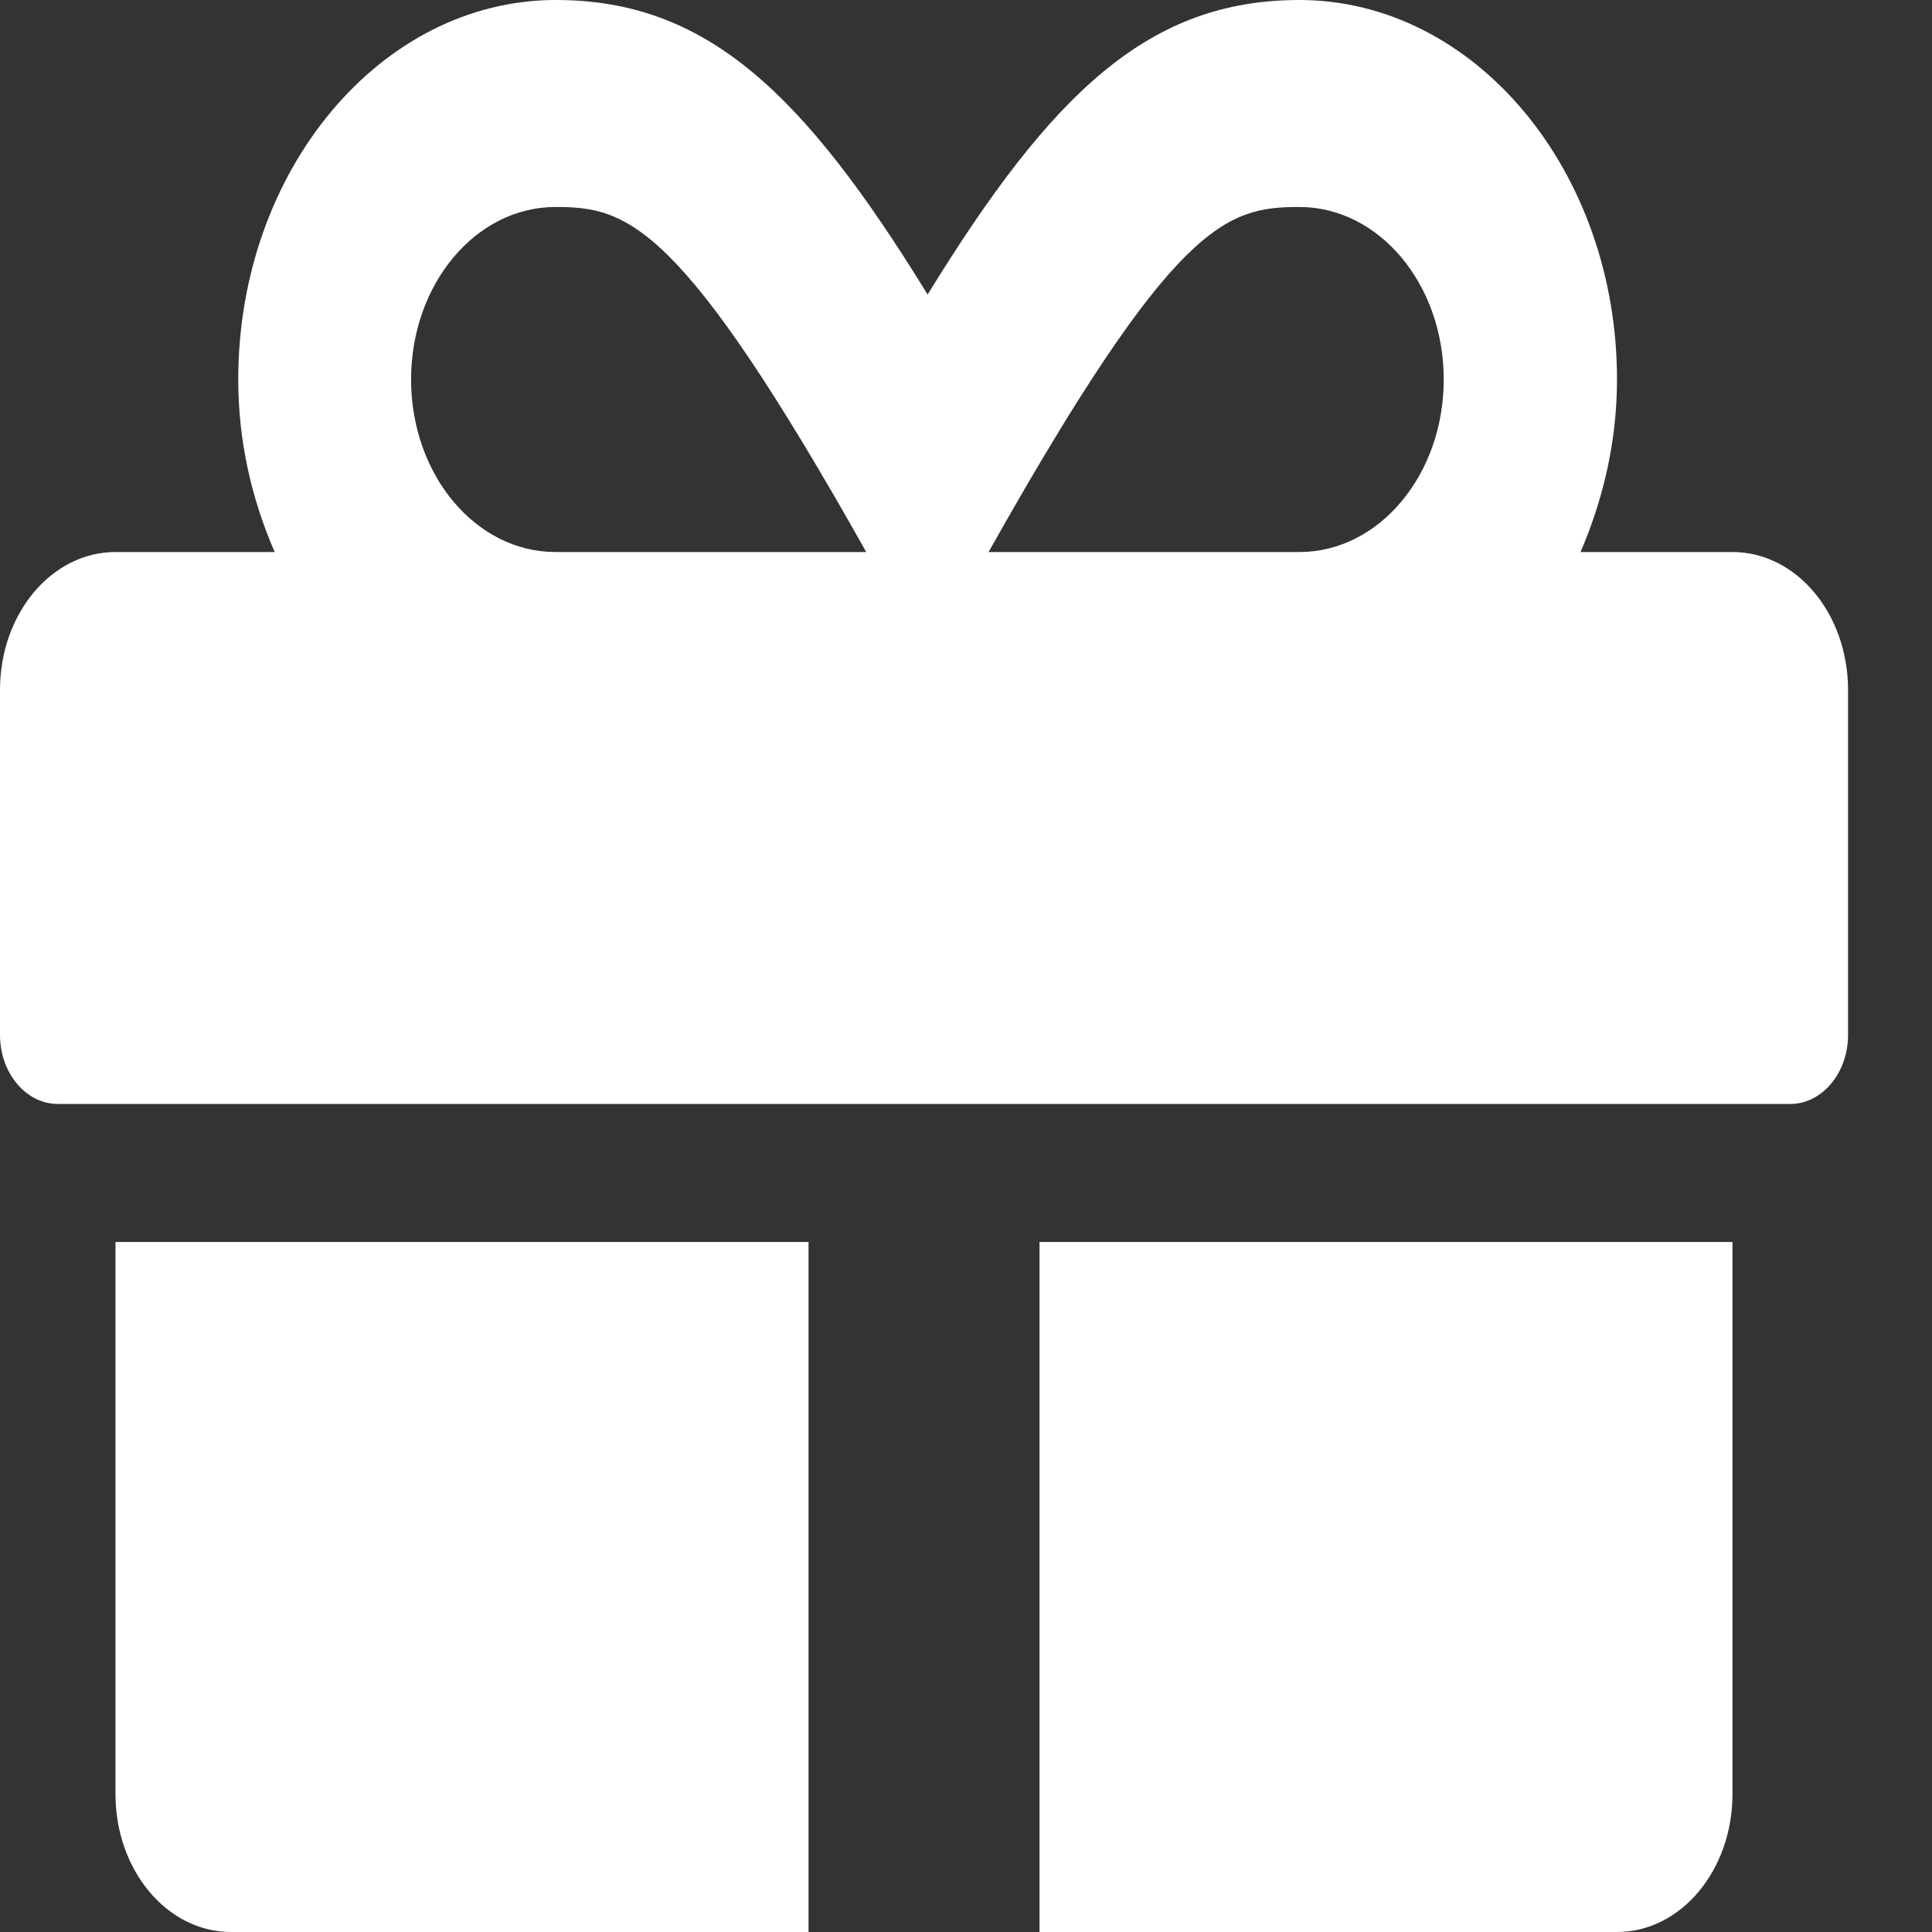 <svg width="22" height="22" viewBox="0 0 22 22" fill="none" xmlns="http://www.w3.org/2000/svg">
<rect x="0" y="0" width="22" height="22" fill="#333333" stroke="none"/>
<path d="M1.315 20.429C1.315 21.298 1.903 22 2.63 22H9.207V14.143H1.315V20.429ZM11.837 22H18.413C19.14 22 19.728 21.298 19.728 20.429V14.143H11.837V22ZM19.728 6.286H17.998C18.253 5.692 18.413 5.033 18.413 4.321C18.413 1.94 16.79 0 14.796 0C13.086 0 11.981 1.046 10.563 3.354C9.145 1.046 8.039 0 6.329 0C4.336 0 2.713 1.94 2.713 4.321C2.713 5.033 2.869 5.692 3.128 6.286H1.315C0.588 6.286 0 6.988 0 7.857V11.786C0 12.218 0.296 12.571 0.658 12.571H20.386C20.748 12.571 21.044 12.218 21.044 11.786V7.857C21.044 6.988 20.456 6.286 19.728 6.286ZM6.325 6.286C5.417 6.286 4.681 5.407 4.681 4.321C4.681 3.236 5.417 2.357 6.325 2.357C7.143 2.357 7.747 2.519 9.864 6.286H6.325ZM14.796 6.286H11.257C13.37 2.529 13.958 2.357 14.796 2.357C15.704 2.357 16.44 3.236 16.44 4.321C16.44 5.407 15.704 6.286 14.796 6.286Z" fill="white"/>
</svg>
